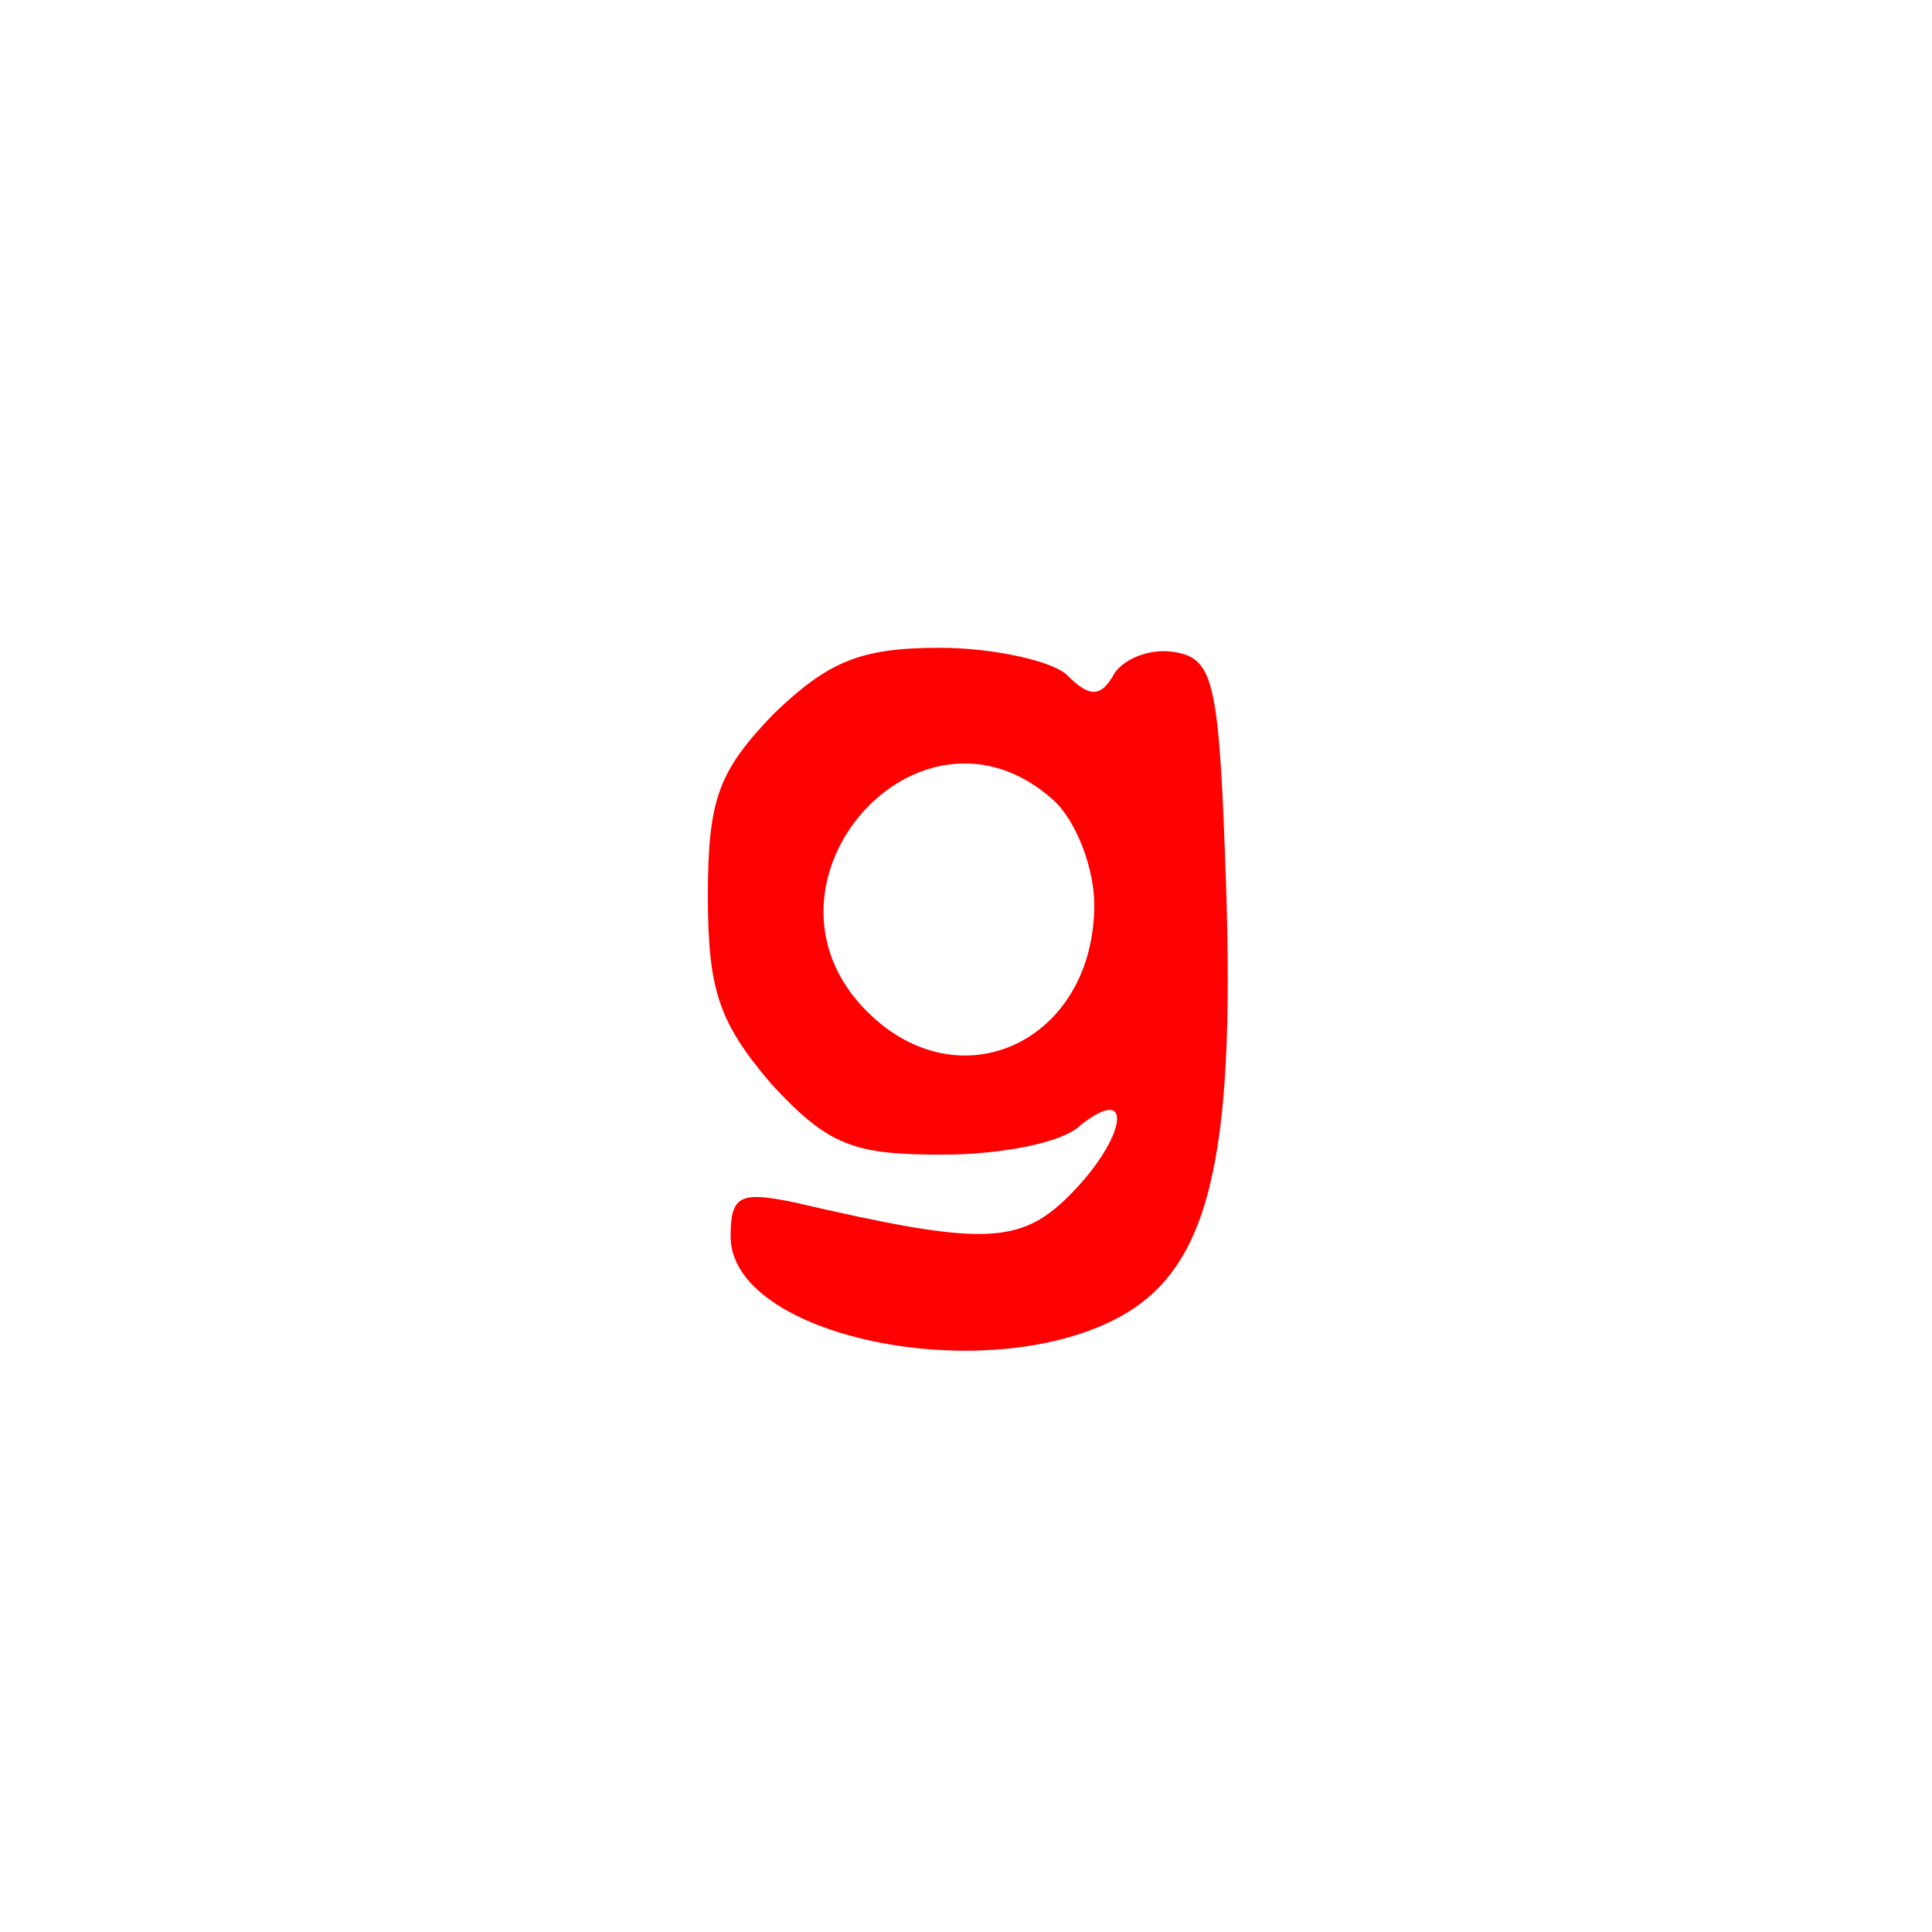 <svg version="1.1" xmlns="http://www.w3.org/2000/svg" xmlns:xlink="http://www.w3.org/1999/xlink" width="85" height="85" viewBox="0,0,85,85"><g transform="translate(-197.5,-137.5)"><g data-paper-data="{&quot;isPaintingLayer&quot;:true}" fill-rule="nonzero" stroke="none" stroke-linecap="butt" stroke-linejoin="miter" stroke-miterlimit="10" stroke-dasharray="" stroke-dashoffset="0" style="mix-blend-mode: normal"><path d="M197.5,222.5v-85h85v85z" fill="none" stroke-width="0"/><path d="M238.844,166c2.4,0 5,0.6 5.6,1.2c1,1 1.5,1 2.1,-0.1c0.5,-0.7 1.7,-1.1 2.7,-0.9c1.7,0.3 1.9,1.5 2.2,10.3c0.4,12.2 -0.8,16.9 -4.8,19c-5.9,3.1 -17,0.8 -17,-3.6c0,-1.8 0.4,-2 2.8,-1.5c8.2,1.9 9.9,1.9 12.1,-0.3c2.5,-2.5 2.9,-5 0.5,-3.1c-0.8,0.8 -3.6,1.3 -6.1,1.3c-3.9,0 -5,-0.4 -7.5,-3.1c-2.3,-2.7 -2.8,-4.1 -2.8,-8.3c0,-4.3 0.5,-5.5 2.9,-8c2.4,-2.3 3.8,-2.9 7.3,-2.9zM235.644,182c4.1,4.1 10,1.3 10,-4.7c0,-1.6 -0.8,-3.7 -1.8,-4.6c-5.9,-5.3 -13.8,3.7 -8.2,9.3z" fill="#ff0000" stroke-width="1"/></g></g></svg>